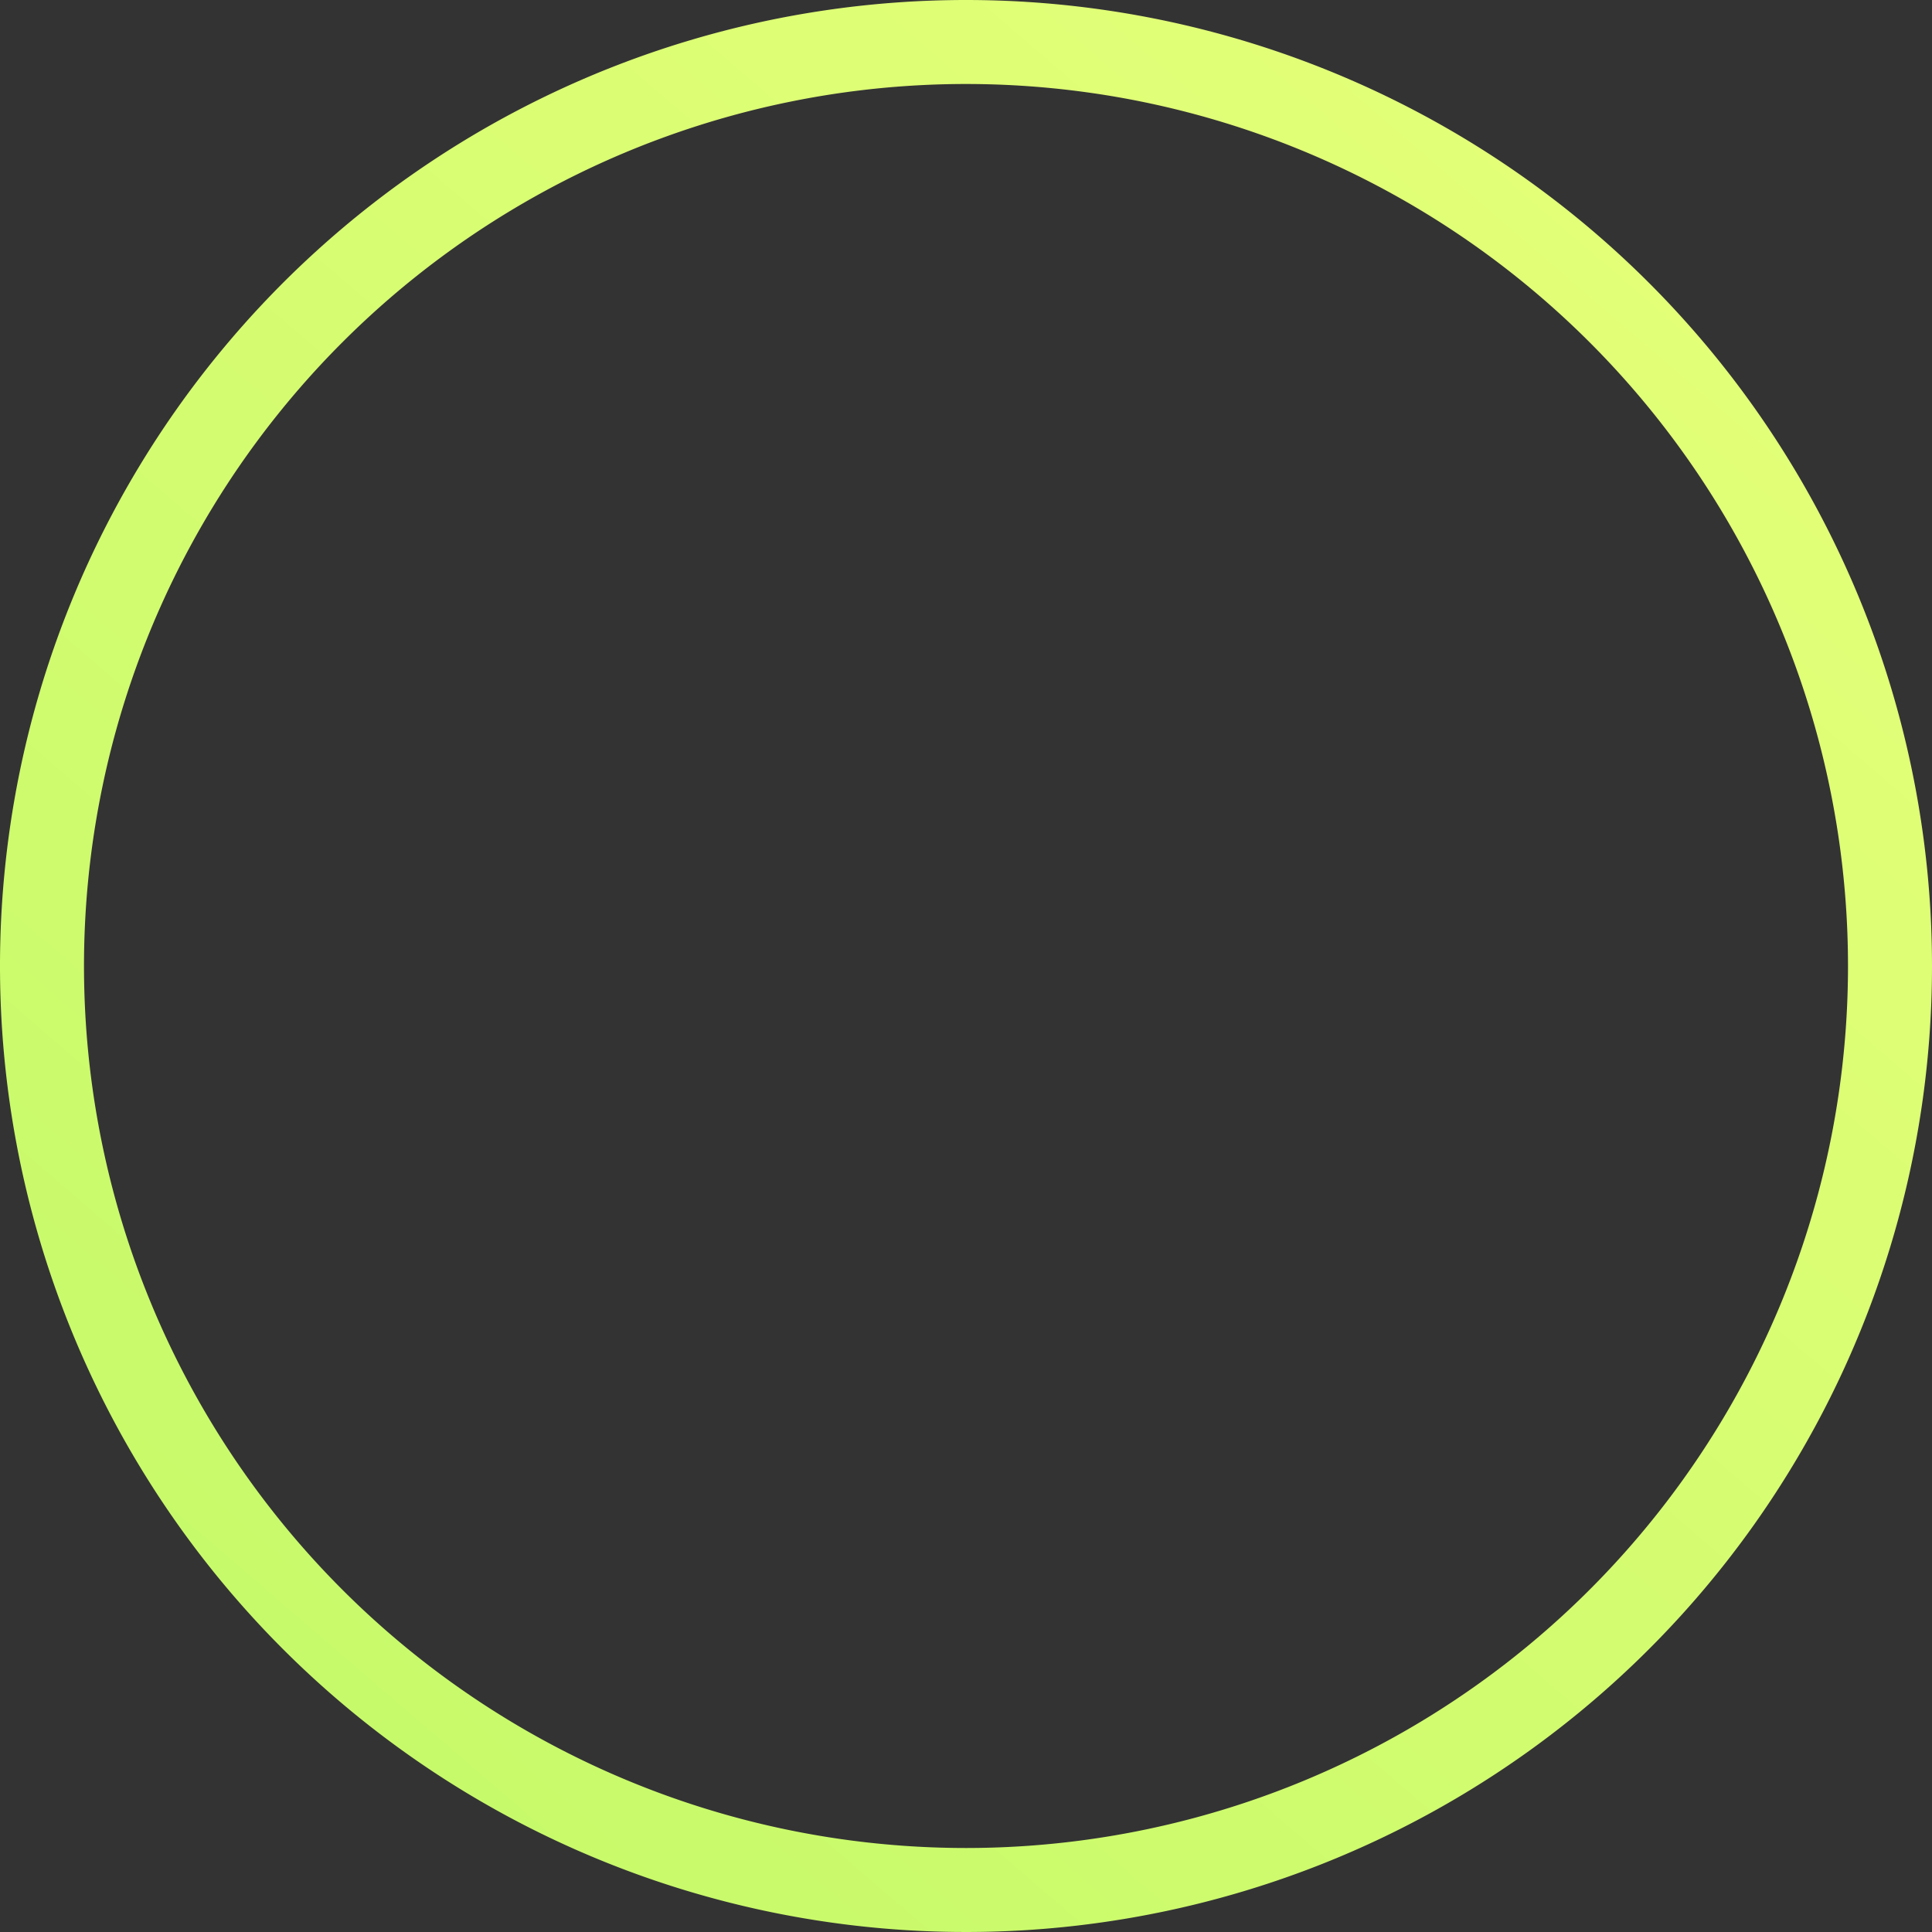 <svg xmlns="http://www.w3.org/2000/svg" xmlns:xlink="http://www.w3.org/1999/xlink" width="23" height="23" viewBox="0 0 23 23"><rect x="0" y="0" width="23" height="23" fill="#333333" stroke="none"/><defs><style>.a{fill:url(#a);}</style><linearGradient id="a" x1="0.038" y1="1.038" x2="0.876" y2="0.063" gradientUnits="objectBoundingBox"><stop offset="0" stop-color="#9d60ff"/><stop offset="0" stop-color="#c1f967"/><stop offset="1" stop-color="#e5ff79"/></linearGradient></defs><g transform="translate(-9 -9)"><path class="a" d="M20.5,9A11.5,11.5,0,1,0,32,20.5,11.5,11.5,0,0,0,20.5,9Zm0,22A10.5,10.5,0,1,1,31,20.5,10.5,10.5,0,0,1,20.5,31Z"/></g></svg>